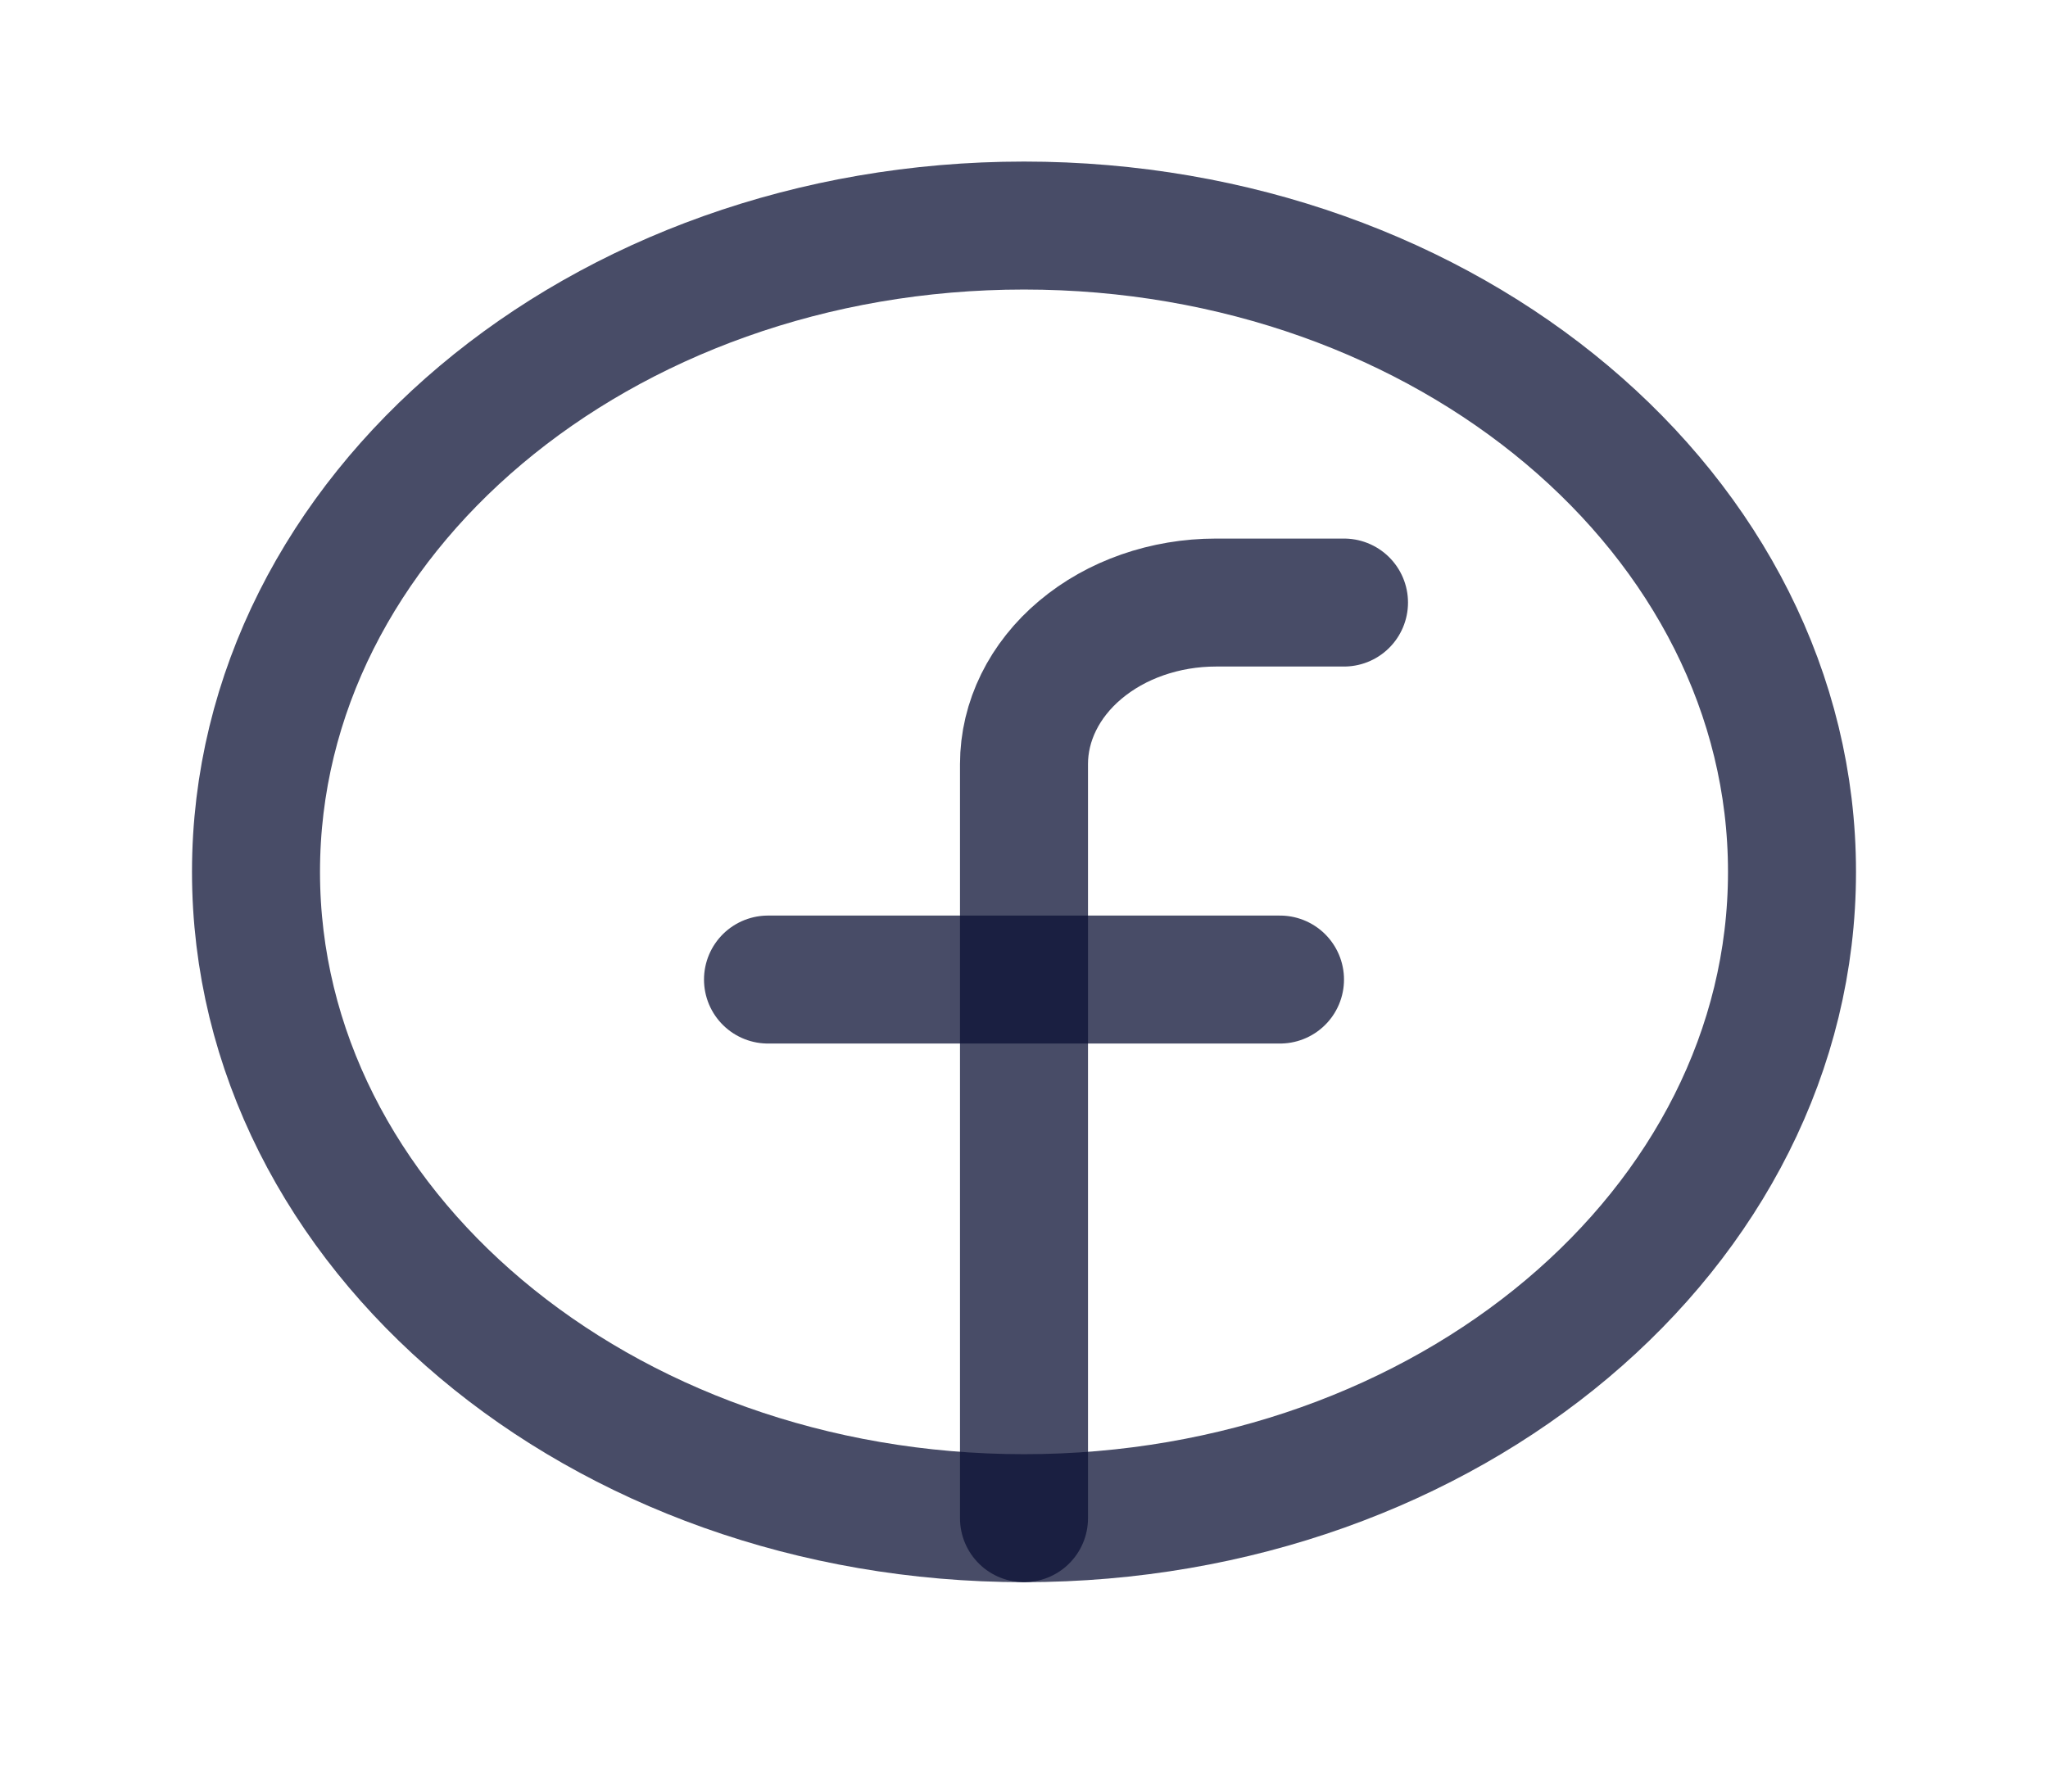 <svg width="32" height="28" viewBox="0 0 32 28" fill="none" xmlns="http://www.w3.org/2000/svg">
<path d="M16 23.727C22.627 23.727 28 19.204 28 13.626C28 8.047 22.627 3.525 16 3.525C9.373 3.525 4 8.047 4 13.626C4 19.204 9.373 23.727 16 23.727Z" stroke="#0B1035" stroke-opacity="0.75" stroke-width="2" stroke-linecap="round" stroke-linejoin="round"/>
<path d="M21 9.417H19C18.204 9.417 17.441 9.683 16.879 10.157C16.316 10.63 16 11.273 16 11.942V23.727" stroke="#0B1035" stroke-opacity="0.75" stroke-width="2" stroke-linecap="round" stroke-linejoin="round"/>
<path d="M12 15.309H20" stroke="#0B1035" stroke-opacity="0.75" stroke-width="2" stroke-linecap="round" stroke-linejoin="round"/>
</svg>
